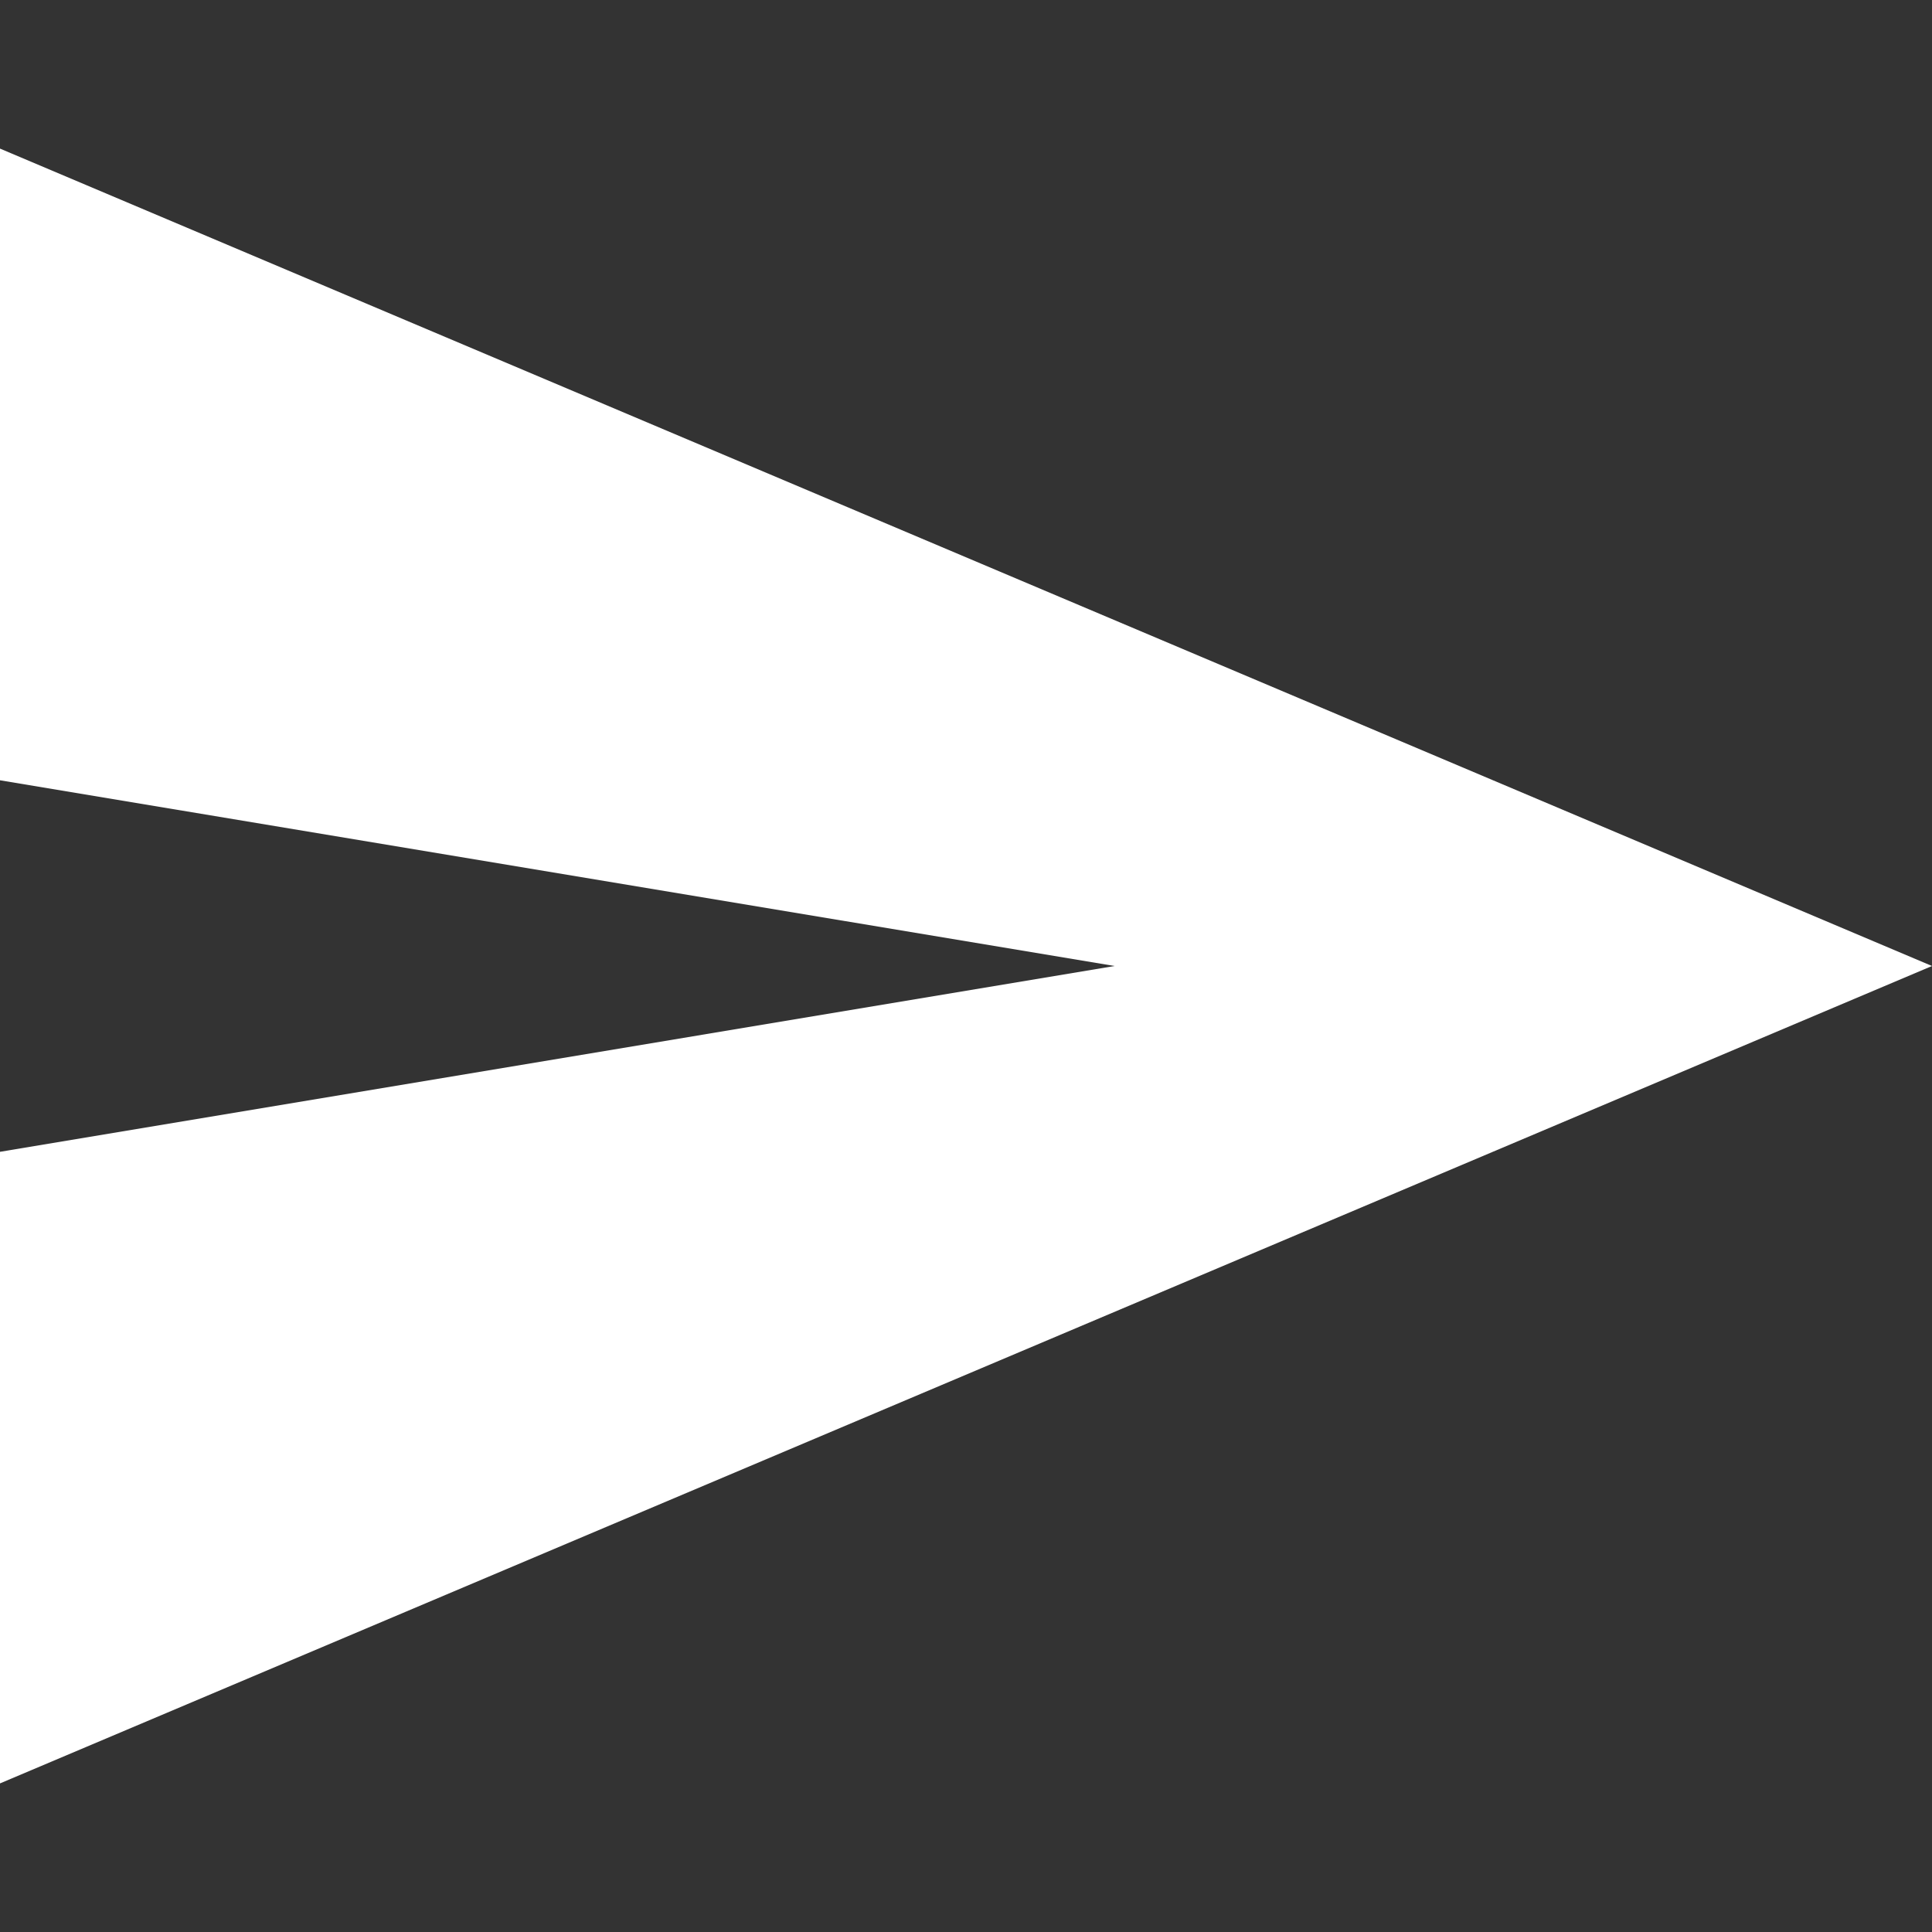 <svg width="23" height="23" viewBox="0 0 23 23" fill="none" xmlns="http://www.w3.org/2000/svg">
<rect x="0" y="0" width="23" height="23" fill="#333333" stroke="none"/>
<g clip-path="url(#clip0_2055_1807)">
<path d="M0 1.769V9.289L13.269 11.5L0 13.712V21.231L23 11.5L0 1.769Z" fill="white"/>
</g>
<defs>
<clipPath id="clip0_2055_1807">
<rect width="23" height="23" fill="white"/>
</clipPath>
</defs>
</svg>
